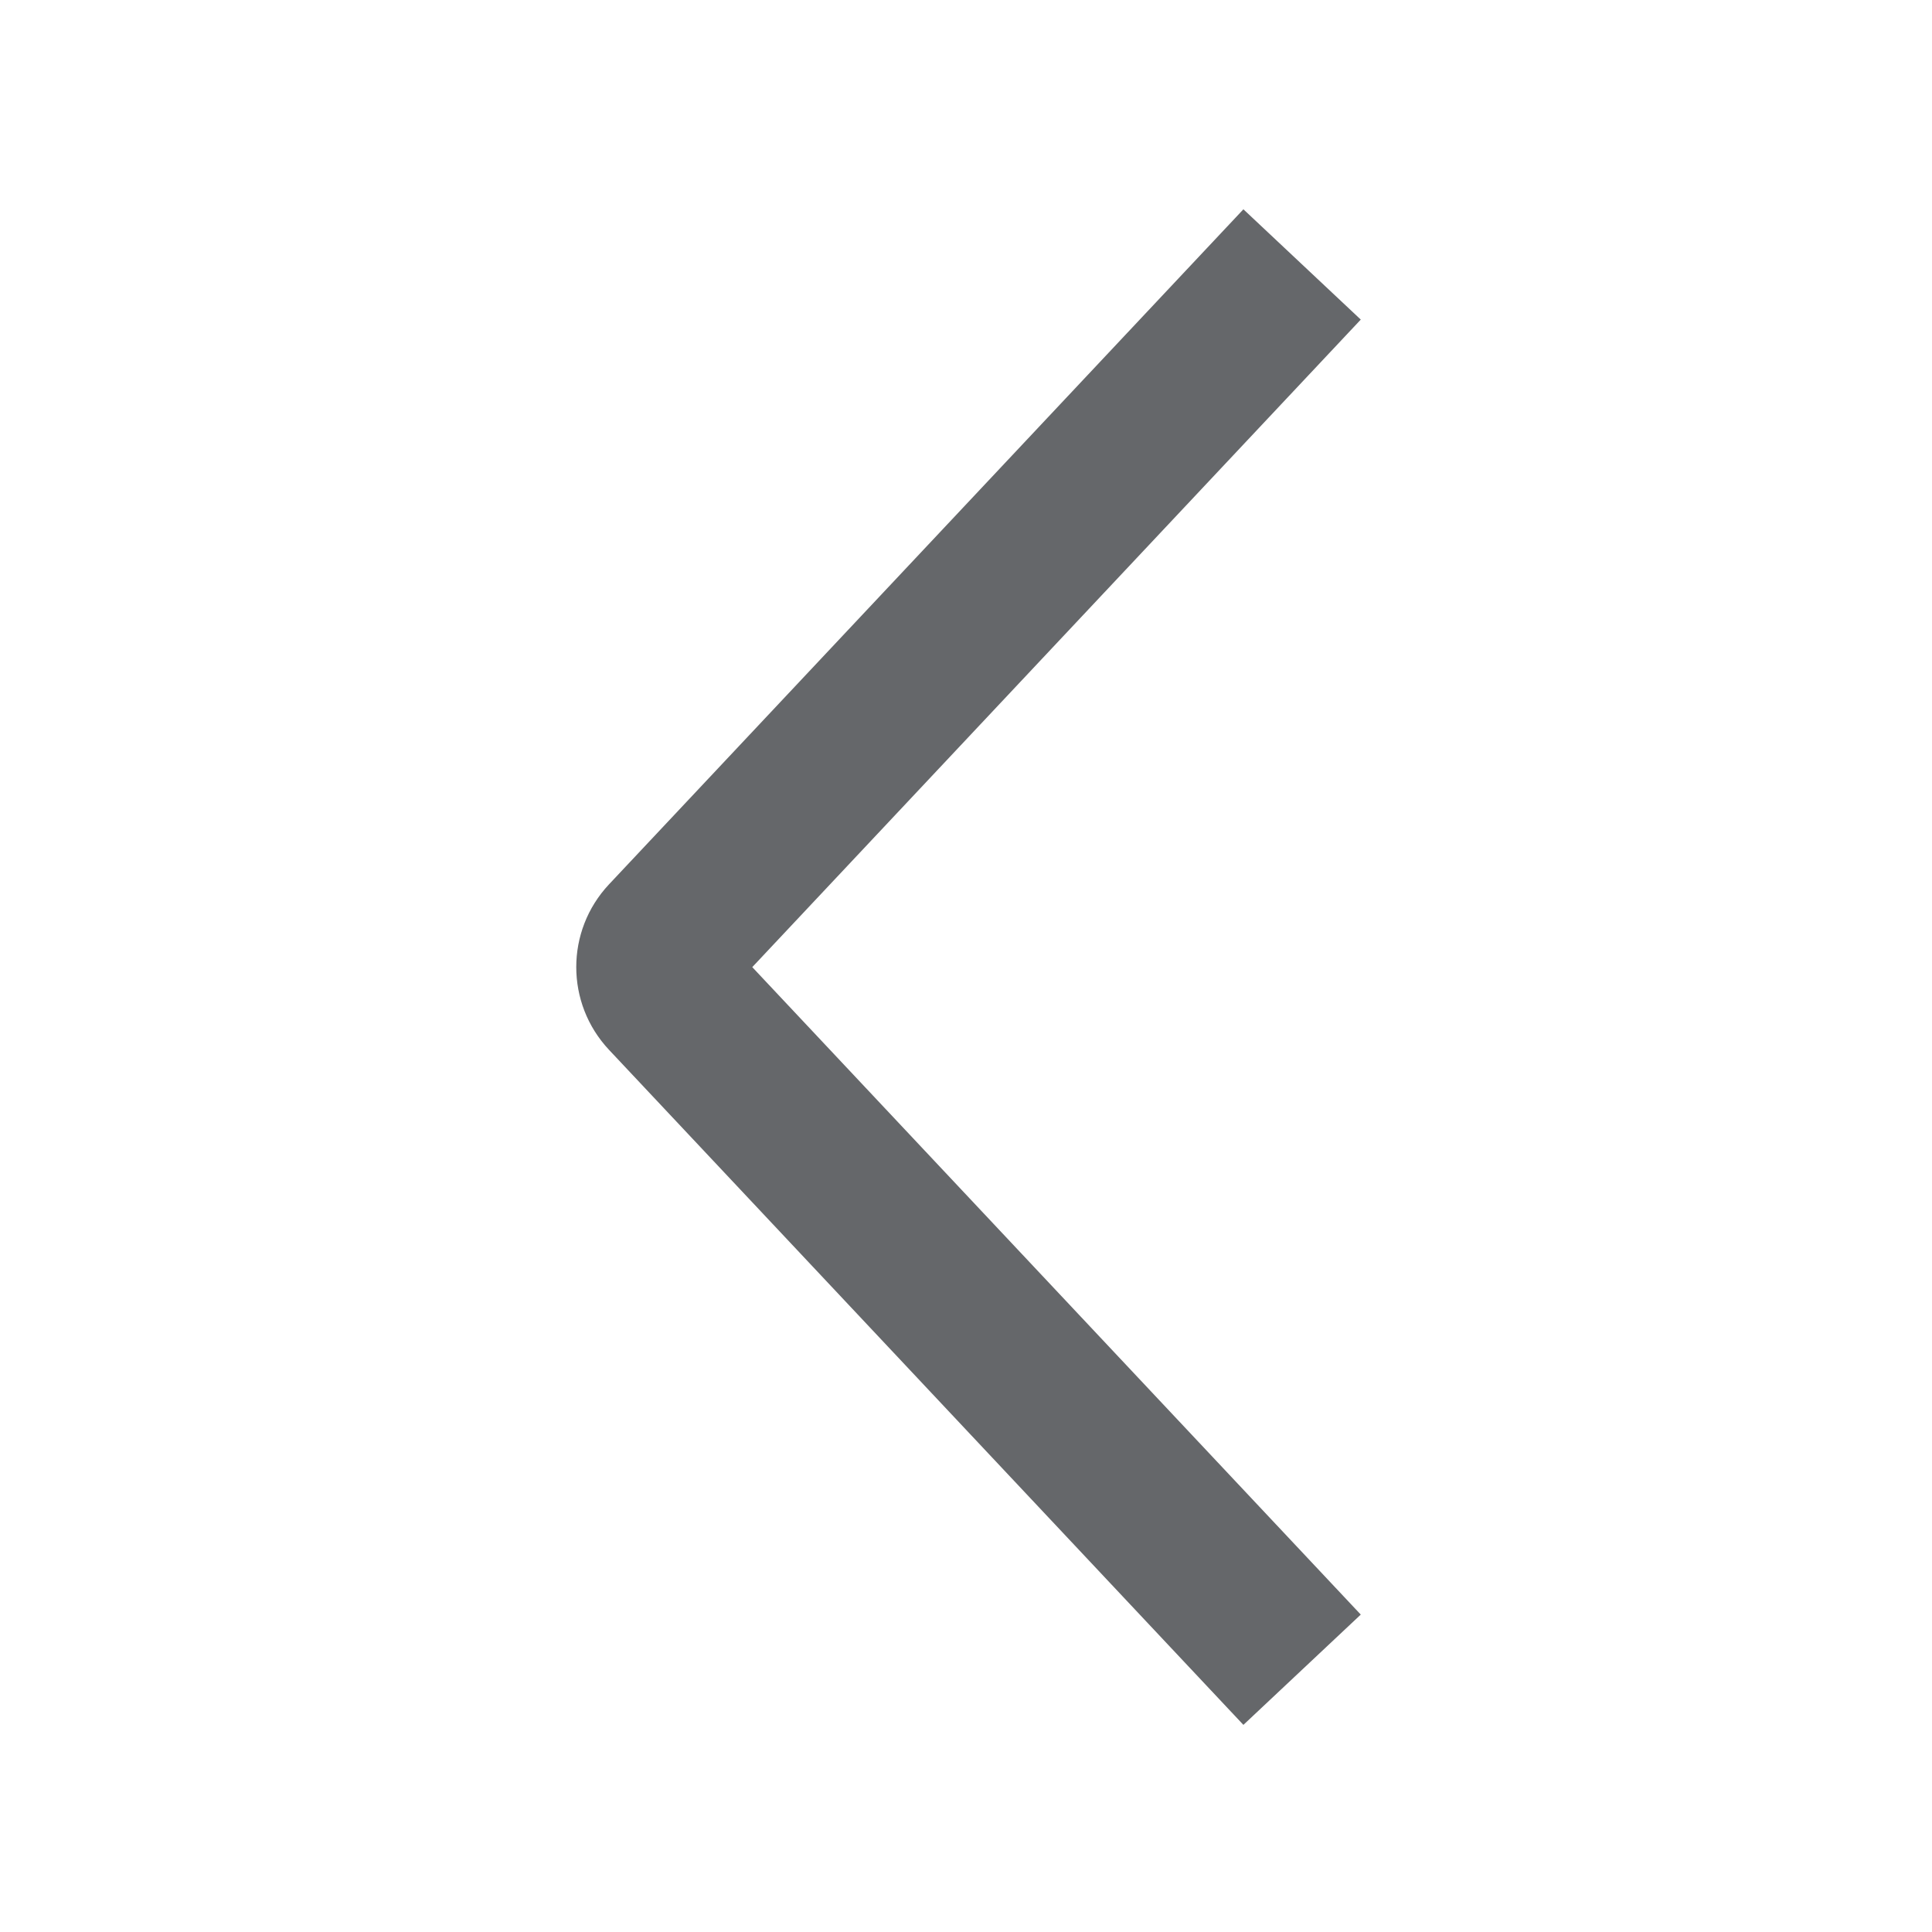 <svg width="24" height="24" viewBox="0 0 24 24" fill="none" xmlns="http://www.w3.org/2000/svg">
<path fill-rule="evenodd" clip-rule="evenodd" d="M16.904 20.057L15.446 21.427L7.565 13.041C7.023 12.463 7.023 11.564 7.565 10.986L15.446 2.6L16.904 3.97L9.345 12.014L16.904 20.057Z" fill="#65676A"/>
</svg>
